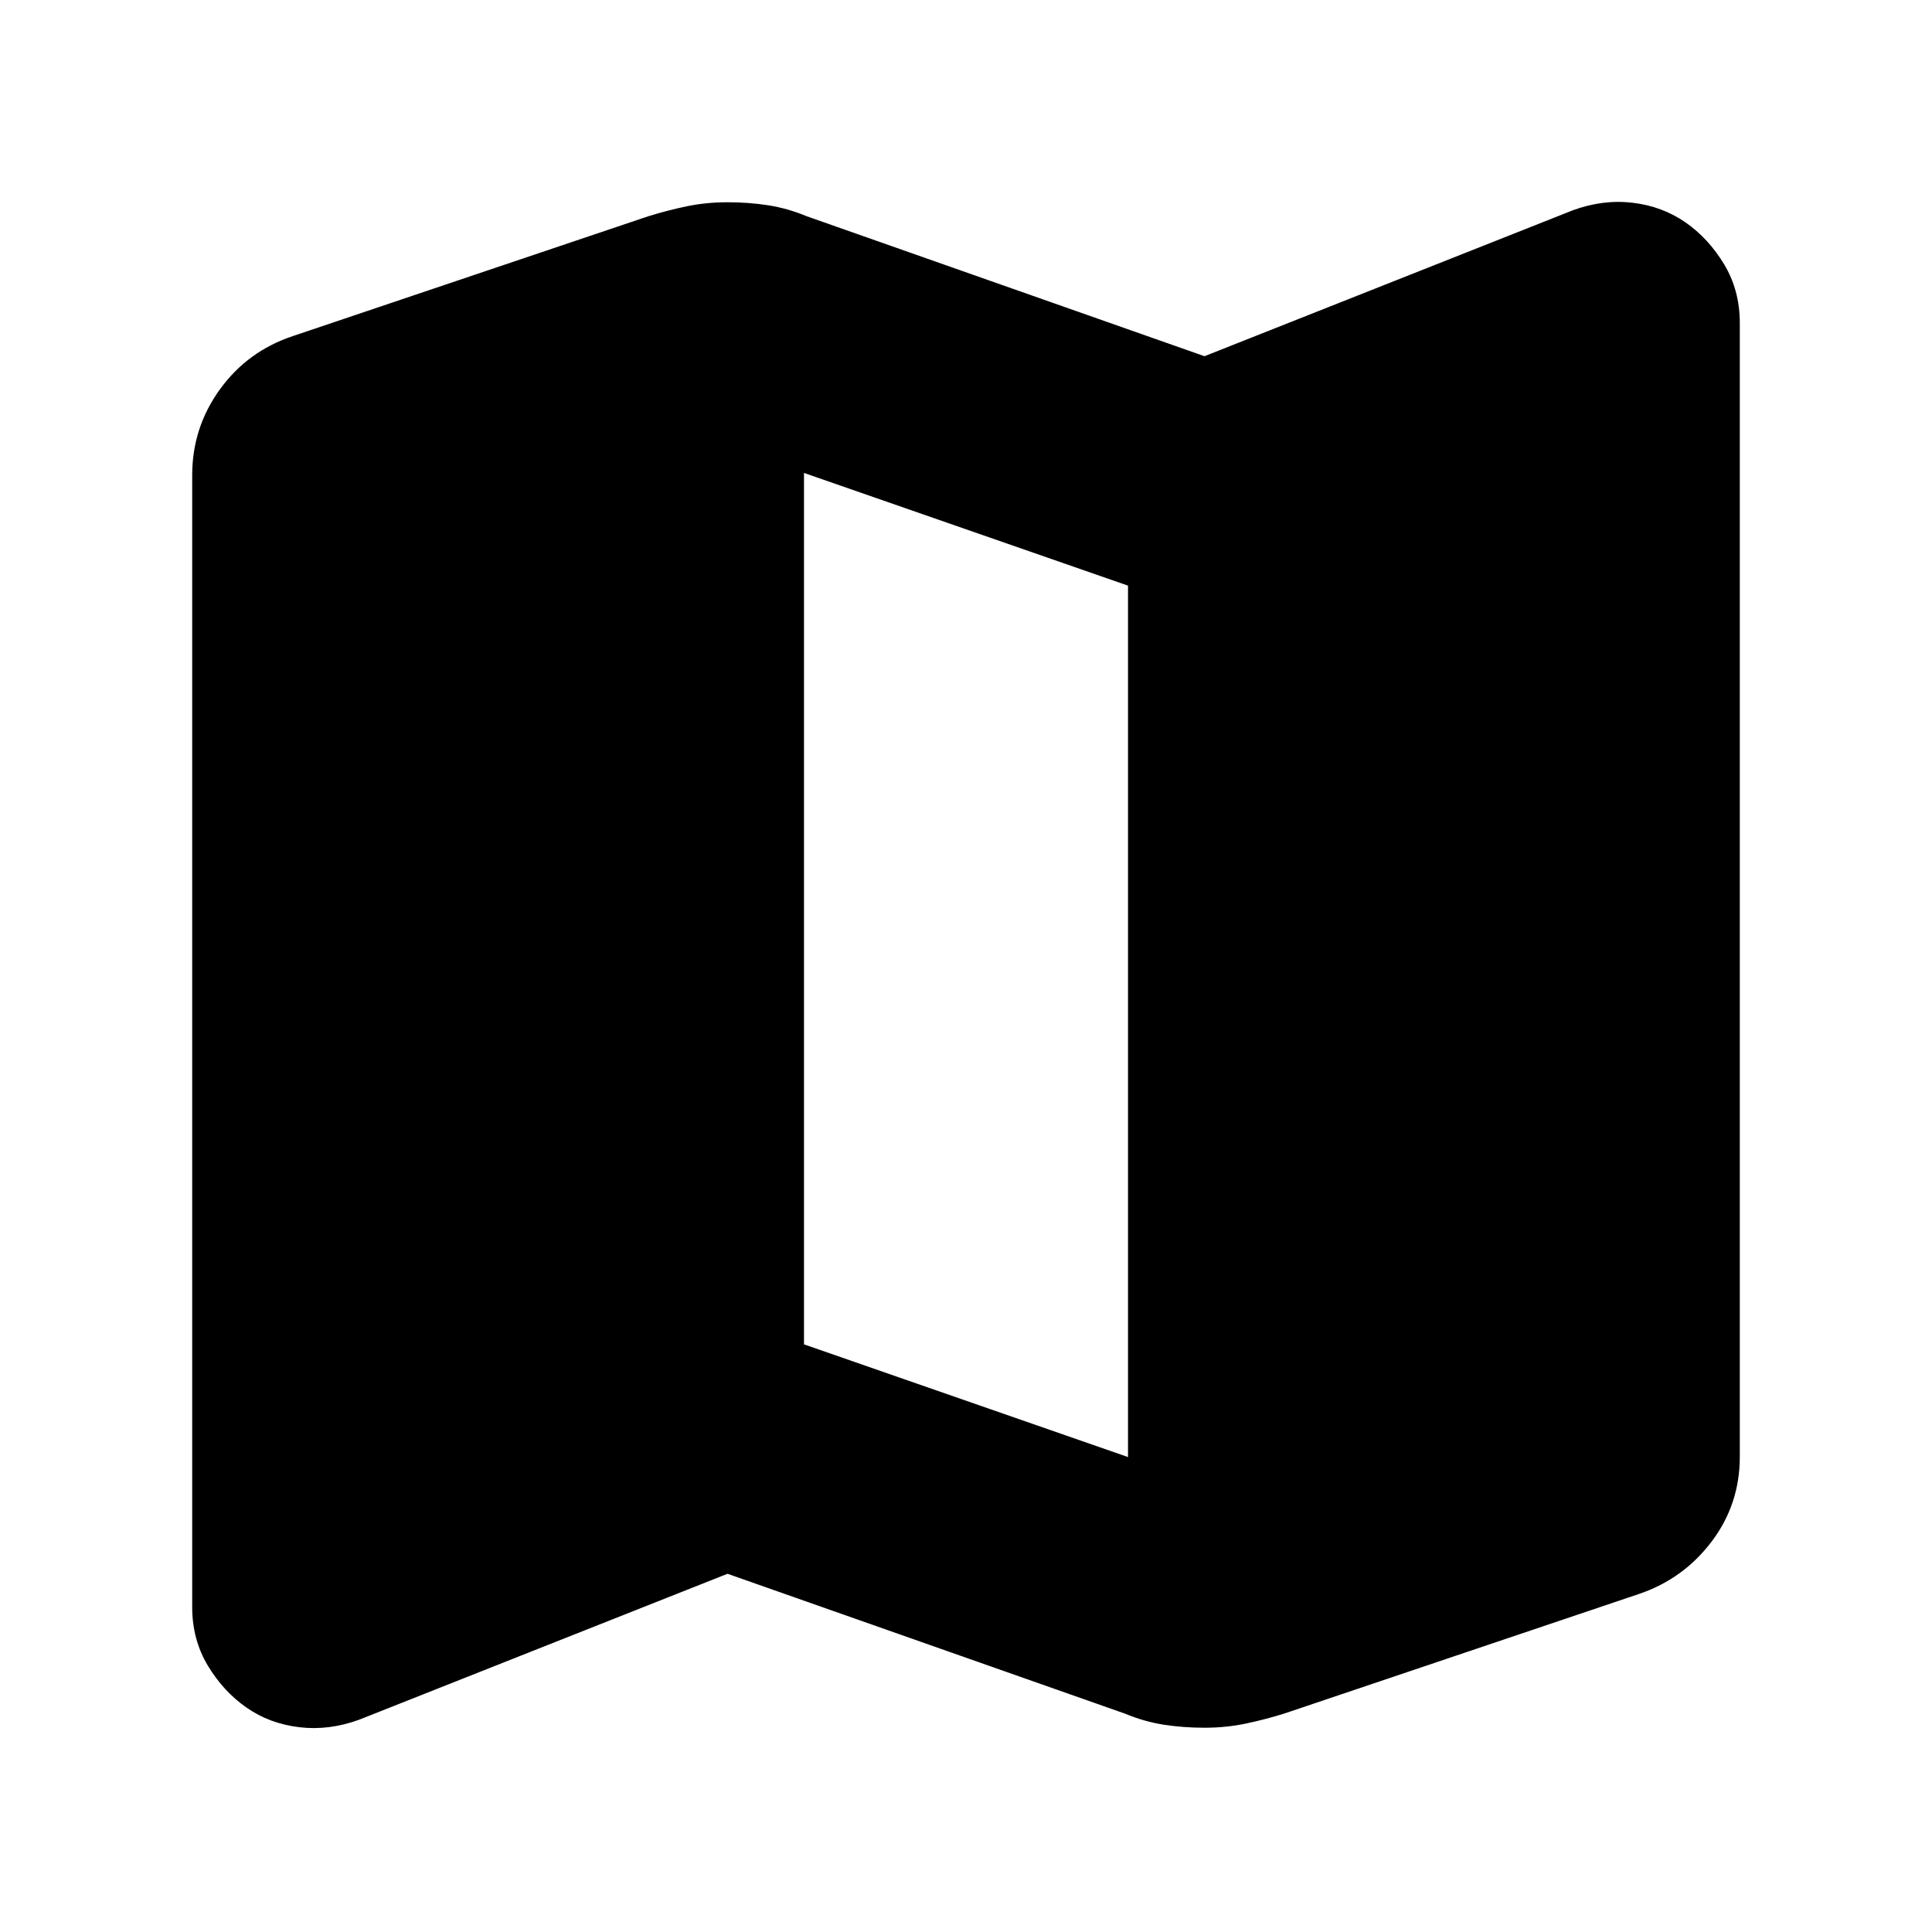 <svg xmlns="http://www.w3.org/2000/svg" height="24" viewBox="0 -960 960 960" width="24"><path d="M559-108.5 361.5-178l-183 72.5q-15 5.5-29.75 3.75t-26.25-9.75q-11.5-8-19.25-20.89-7.75-12.9-7.75-29.11v-562.34q0-23.66 13.75-42.66 13.75-19 36.25-26.5L322-852.5q9.65-3 19.28-5 9.62-2 20.22-2t20.22 1.5q9.63 1.5 19.28 5.5L598.5-783l183-72.5q15-5.5 29.75-3.75t26.25 9.75q11.5 8 19.25 20.89 7.75 12.9 7.75 29.11v563.32q0 23.68-14 42.18t-36 26L638-108.5q-9.65 3-19.28 5-9.62 2-20.22 2t-20.22-1.5q-9.63-1.5-19.28-5.5Zm1.5-127.5v-433l-161-56v433l161 56Z"/></svg>